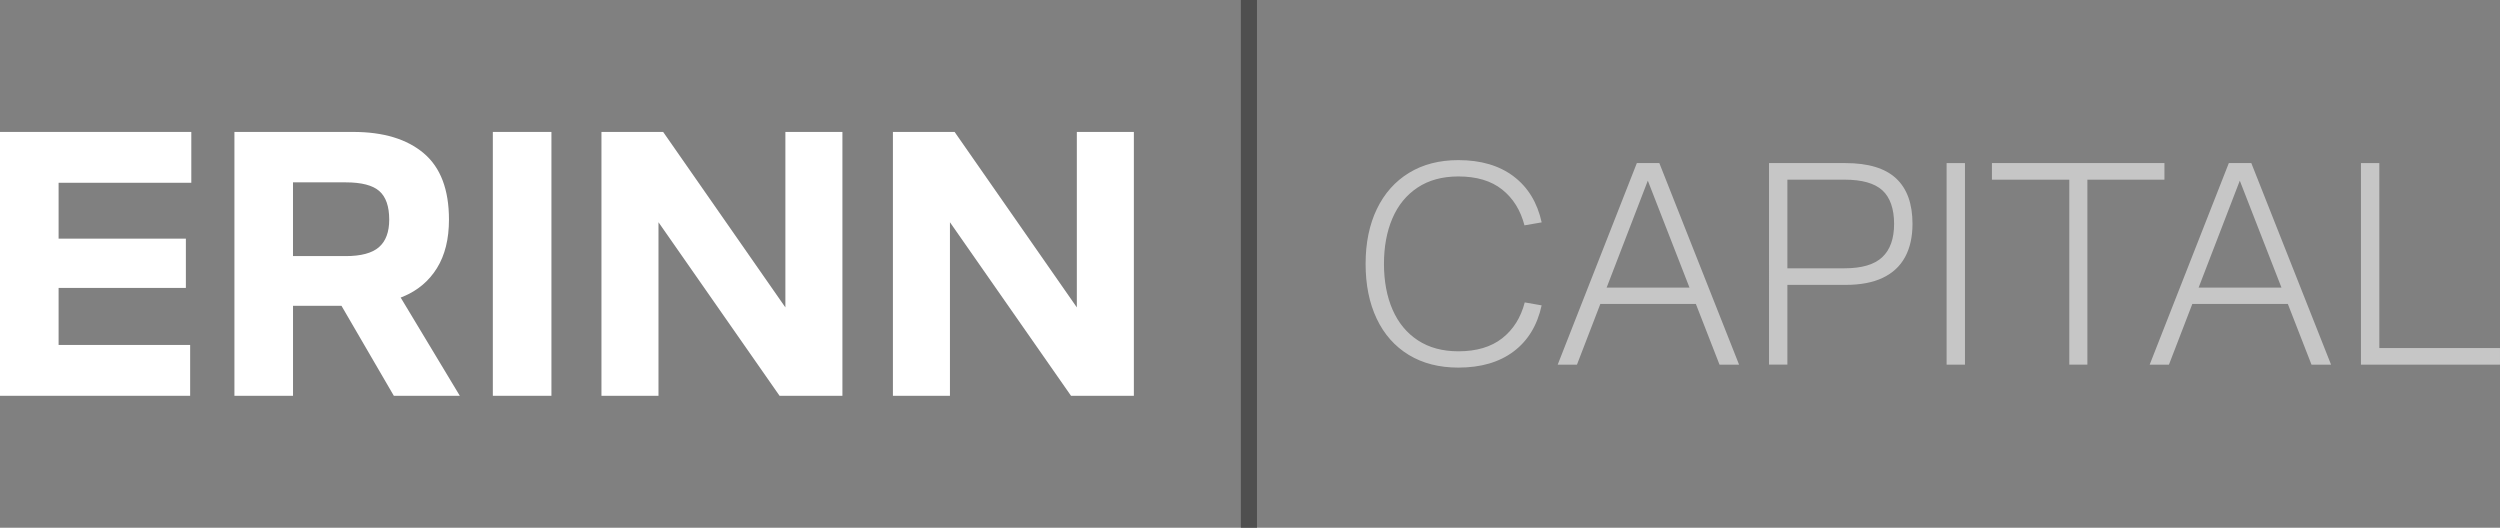 <?xml version="1.0" encoding="UTF-8"?>
<svg id="Layer_1" data-name="Layer 1" xmlns="http://www.w3.org/2000/svg" viewBox="0 0 799.1 168.69">
  <rect x="0" y="0" width="799.1" height="168.69" fill="#808080" stroke="none"/>
  <g>
    <path d="m0,42.17h61.15v16.25H18.73v17.86h40.68v15.75H18.73v18.23h42.05v16.25H0V42.17Z" fill="#fff"/>
    <path d="m74.92,42.17h37.95c9.68,0,17.2,2.27,22.58,6.82,5.38,4.55,8.06,11.62,8.06,21.21,0,6.2-1.28,11.37-3.84,15.5-2.56,4.14-6.18,7.18-10.85,9.12-4.67,1.94-10.32,2.92-16.93,2.92h-18.23v28.78h-18.73V42.17Zm46.2,36.84c2.19-1.9,3.29-4.84,3.29-8.81,0-4.22-1.05-7.26-3.16-9.12s-5.69-2.79-10.73-2.79h-16.87v23.57h16.87c4.88,0,8.41-.95,10.61-2.85Zm-16.81,10.42h20.34l22.33,37.09h-21.09l-21.58-37.09Z" fill="#fff"/>
    <path d="m157.53,42.17h18.73v84.34h-18.73V42.17Z" fill="#fff"/>
    <path d="m192.25,42.17h19.72l41.3,59.29h-2.23v-59.29h18.23v84.34h-20.09l-40.93-58.67h2.23v58.67h-18.23V42.17Z" fill="#fff"/>
    <path d="m285.41,42.17h19.72l41.3,59.29h-2.23v-59.29h18.23v84.34h-20.09l-40.93-58.67h2.23v58.67h-18.23V42.17Z" fill="#fff"/>
  </g>
  <g>
    <path d="m450.28,113.43c-4.45-2.72-7.87-6.57-10.23-11.56-2.37-4.99-3.55-10.83-3.55-17.53s1.2-12.54,3.6-17.53c2.4-4.99,5.83-8.84,10.28-11.56,4.45-2.72,9.71-4.07,15.78-4.07,7.2,0,13.09,1.74,17.67,5.21,4.58,3.47,7.56,8.37,8.95,14.69l-5.5.95c-1.26-4.86-3.65-8.68-7.15-11.46s-8.16-4.17-13.98-4.17c-5.12,0-9.46,1.18-13.03,3.55s-6.25,5.65-8.05,9.85-2.7,9.05-2.7,14.54.91,10.44,2.75,14.64c1.83,4.2,4.53,7.47,8.1,9.81,3.57,2.34,7.88,3.5,12.93,3.5,5.81,0,10.48-1.39,14.02-4.17,3.54-2.78,5.94-6.6,7.2-11.46l5.4.95c-1.39,6.38-4.38,11.29-8.95,14.73-4.58,3.44-10.47,5.16-17.67,5.16-6.13,0-11.42-1.36-15.87-4.07Z" fill="#c6c6c6"/>
    <path d="m523.19,52.13h7.2l25.49,64.43h-6.25l-23.78-61.02h1.71l-23.5,61.02h-6.16l25.3-64.43Zm-13.93,39.8h34.77v5.21h-34.77v-5.21Z" fill="#c6c6c6"/>
    <path d="m565.45,52.13h24.44c7.26,0,12.65,1.63,16.16,4.88,3.51,3.25,5.26,8.1,5.26,14.54,0,4.17-.79,7.71-2.37,10.61-1.58,2.91-3.95,5.12-7.11,6.63-3.16,1.52-7.14,2.27-11.94,2.27h-18.57v25.49h-5.87V52.13Zm36.19,30.08c2.53-2.37,3.79-5.92,3.79-10.66s-1.25-8.43-3.74-10.71c-2.49-2.27-6.52-3.41-12.08-3.41h-18.29v28.33h18.29c5.49,0,9.51-1.18,12.03-3.55Z" fill="#c6c6c6"/>
    <path d="m622.21,52.13h5.87v64.43h-5.87V52.13Z" fill="#c6c6c6"/>
    <path d="m661.43,57.43h-24.73v-5.31h55.14v5.31h-24.63v59.12h-5.78v-59.12Z" fill="#c6c6c6"/>
    <path d="m712.41,52.13h7.2l25.49,64.43h-6.25l-23.78-61.02h1.71l-23.5,61.02h-6.16l25.3-64.43Zm-13.93,39.8h34.77v5.21h-34.77v-5.21Z" fill="#c6c6c6"/>
    <path d="m754.66,52.13h5.87v59.12h38.56v5.31h-44.44V52.13Z" fill="#c6c6c6"/>
  </g>
  <rect x="396.63" width="5.15" height="168.69" fill="#4F4F4F"/>
</svg>